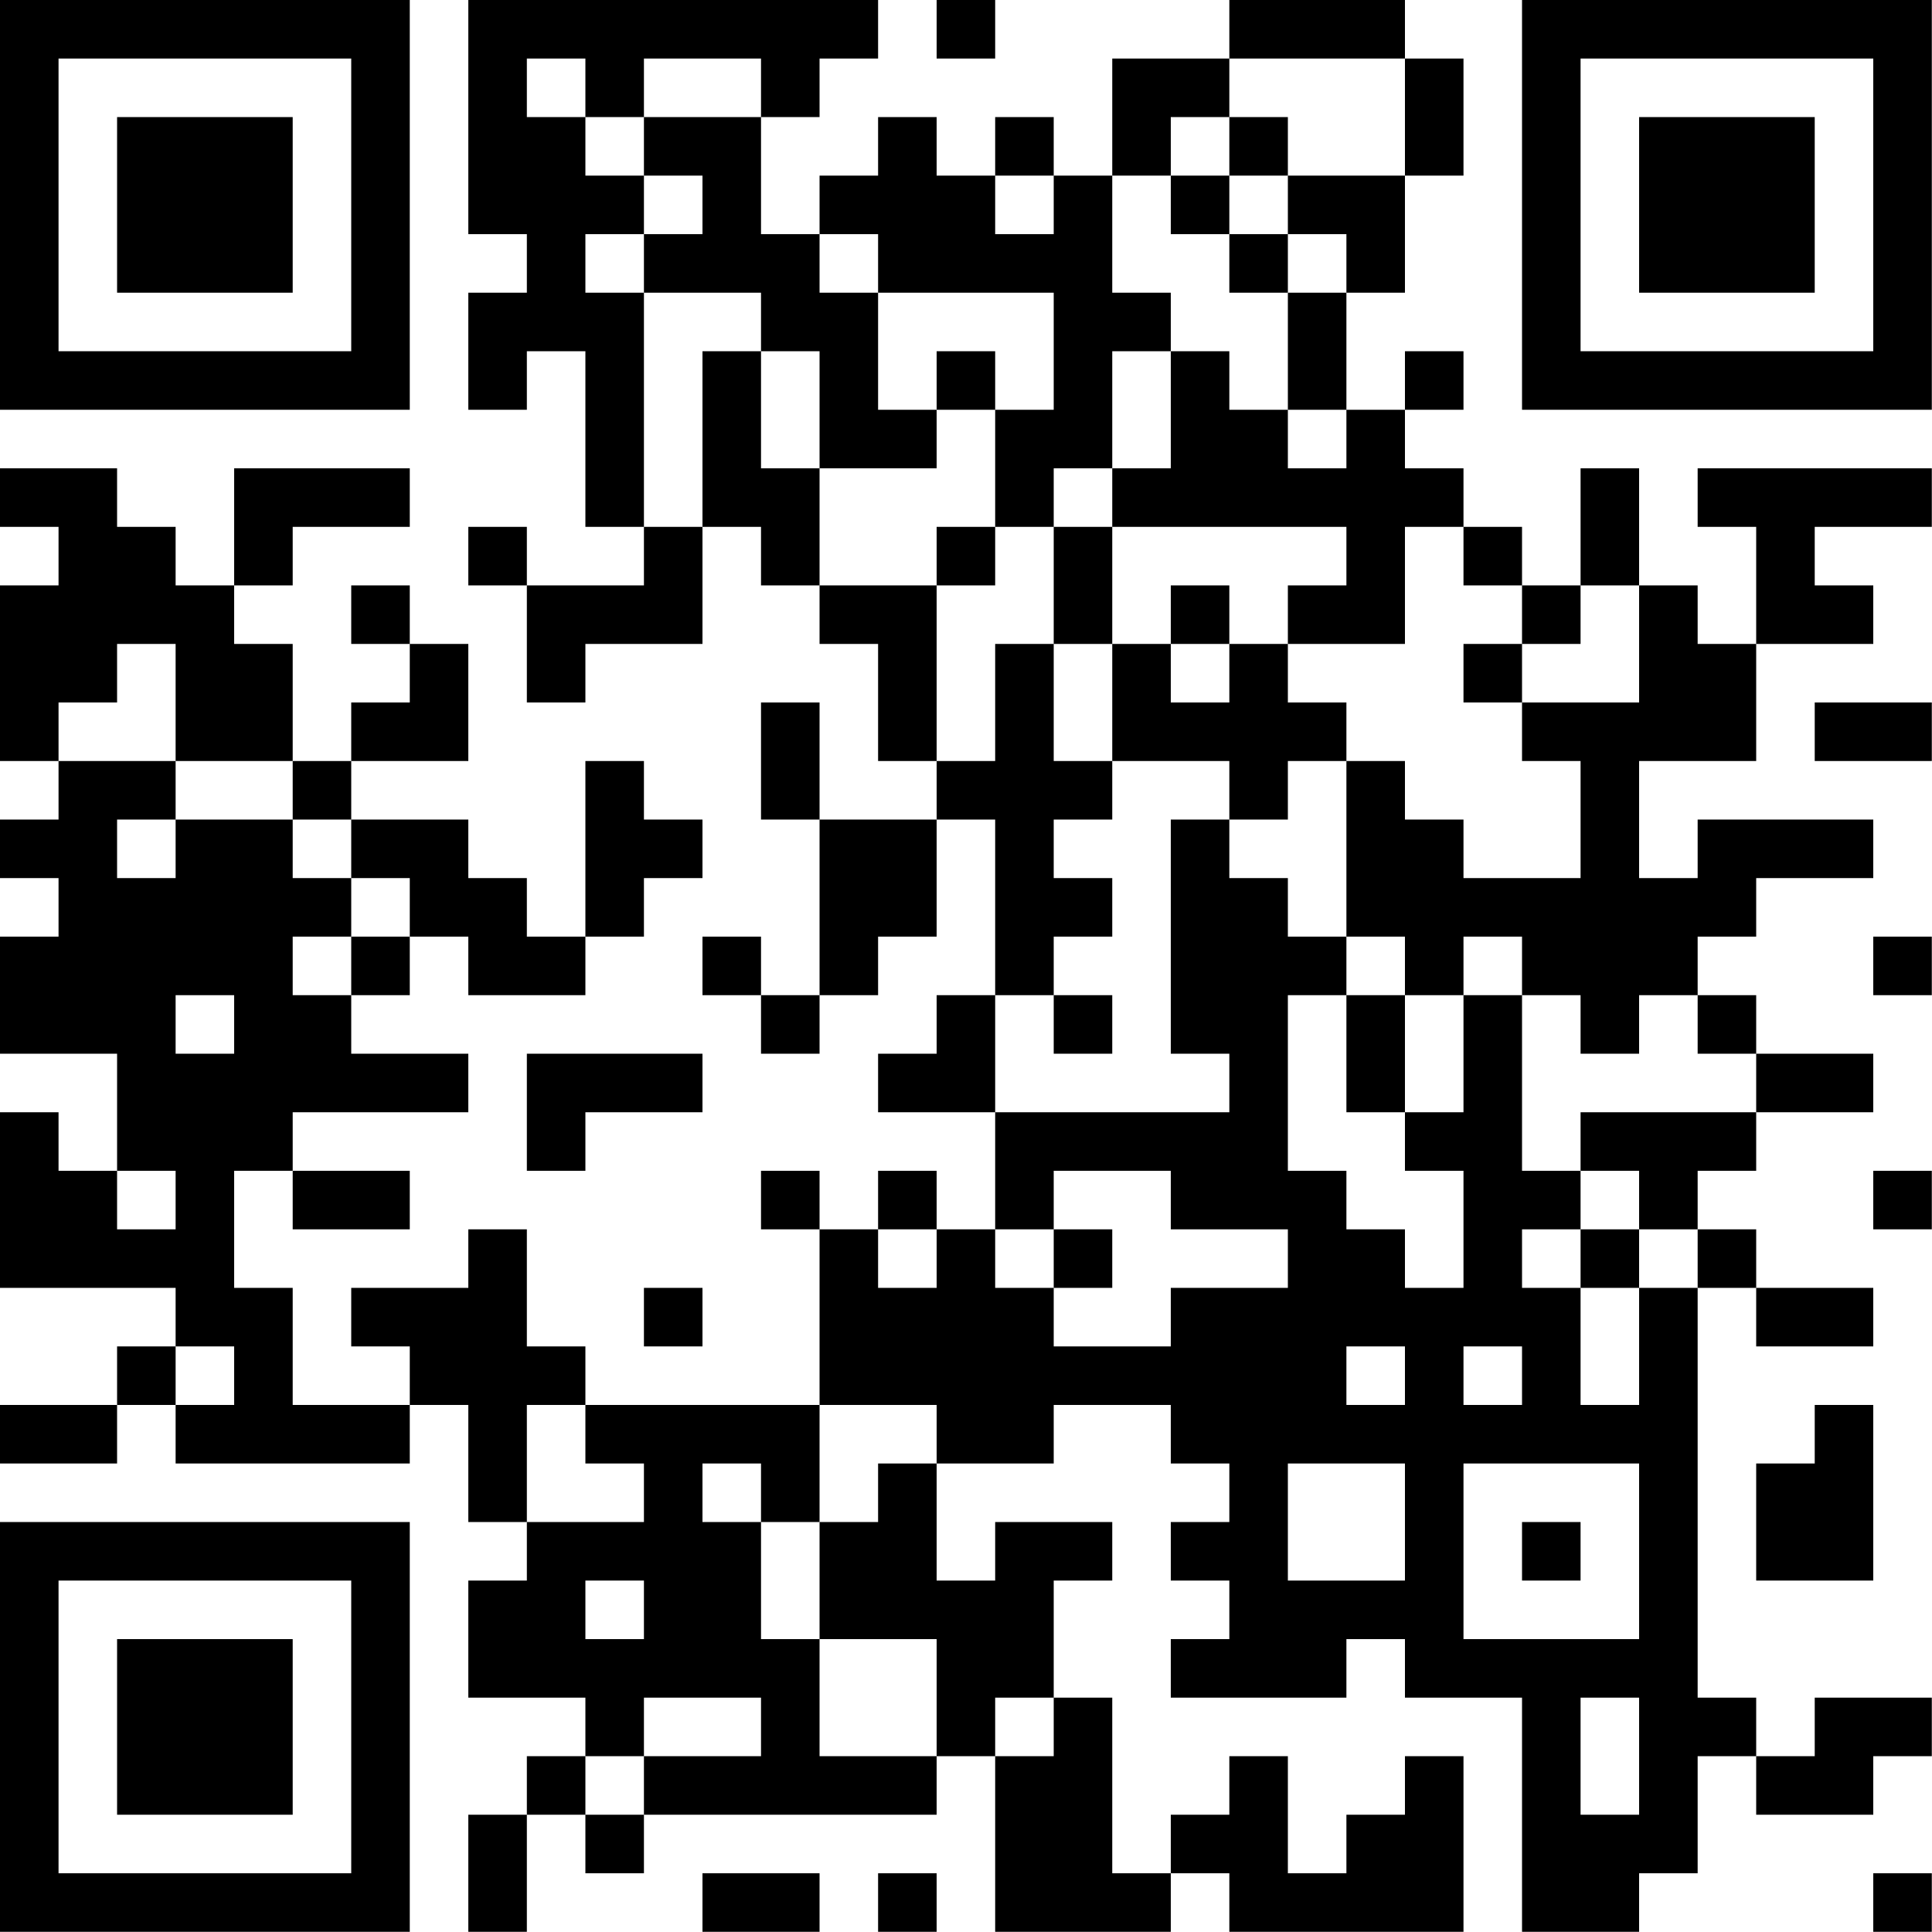 <?xml version="1.0" encoding="UTF-8"?>
<svg xmlns="http://www.w3.org/2000/svg" version="1.1" width="80" height="80" viewBox="0 0 80 80"><rect x="0" y="0" width="80" height="80" fill="#ffffff"/><g transform="scale(2.424)"><g transform="translate(0,0)"><path fill-rule="evenodd" d="M8 0L8 4L9 4L9 5L8 5L8 7L9 7L9 6L10 6L10 9L11 9L11 10L9 10L9 9L8 9L8 10L9 10L9 12L10 12L10 11L12 11L12 9L13 9L13 10L14 10L14 11L15 11L15 13L16 13L16 14L14 14L14 12L13 12L13 14L14 14L14 17L13 17L13 16L12 16L12 17L13 17L13 18L14 18L14 17L15 17L15 16L16 16L16 14L17 14L17 17L16 17L16 18L15 18L15 19L17 19L17 21L16 21L16 20L15 20L15 21L14 21L14 20L13 20L13 21L14 21L14 24L10 24L10 23L9 23L9 21L8 21L8 22L6 22L6 23L7 23L7 24L5 24L5 22L4 22L4 20L5 20L5 21L7 21L7 20L5 20L5 19L8 19L8 18L6 18L6 17L7 17L7 16L8 16L8 17L10 17L10 16L11 16L11 15L12 15L12 14L11 14L11 13L10 13L10 16L9 16L9 15L8 15L8 14L6 14L6 13L8 13L8 11L7 11L7 10L6 10L6 11L7 11L7 12L6 12L6 13L5 13L5 11L4 11L4 10L5 10L5 9L7 9L7 8L4 8L4 10L3 10L3 9L2 9L2 8L0 8L0 9L1 9L1 10L0 10L0 13L1 13L1 14L0 14L0 15L1 15L1 16L0 16L0 18L2 18L2 20L1 20L1 19L0 19L0 22L3 22L3 23L2 23L2 24L0 24L0 25L2 25L2 24L3 24L3 25L7 25L7 24L8 24L8 26L9 26L9 27L8 27L8 29L10 29L10 30L9 30L9 31L8 31L8 33L9 33L9 31L10 31L10 32L11 32L11 31L16 31L16 30L17 30L17 33L20 33L20 32L21 32L21 33L25 33L25 30L24 30L24 31L23 31L23 32L22 32L22 30L21 30L21 31L20 31L20 32L19 32L19 29L18 29L18 27L19 27L19 26L17 26L17 27L16 27L16 25L18 25L18 24L20 24L20 25L21 25L21 26L20 26L20 27L21 27L21 28L20 28L20 29L23 29L23 28L24 28L24 29L26 29L26 33L28 33L28 32L29 32L29 30L30 30L30 31L32 31L32 30L33 30L33 29L31 29L31 30L30 30L30 29L29 29L29 22L30 22L30 23L32 23L32 22L30 22L30 21L29 21L29 20L30 20L30 19L32 19L32 18L30 18L30 17L29 17L29 16L30 16L30 15L32 15L32 14L29 14L29 15L28 15L28 13L30 13L30 11L32 11L32 10L31 10L31 9L33 9L33 8L29 8L29 9L30 9L30 11L29 11L29 10L28 10L28 8L27 8L27 10L26 10L26 9L25 9L25 8L24 8L24 7L25 7L25 6L24 6L24 7L23 7L23 5L24 5L24 3L25 3L25 1L24 1L24 0L21 0L21 1L19 1L19 3L18 3L18 2L17 2L17 3L16 3L16 2L15 2L15 3L14 3L14 4L13 4L13 2L14 2L14 1L15 1L15 0ZM16 0L16 1L17 1L17 0ZM9 1L9 2L10 2L10 3L11 3L11 4L10 4L10 5L11 5L11 9L12 9L12 6L13 6L13 8L14 8L14 10L16 10L16 13L17 13L17 11L18 11L18 13L19 13L19 14L18 14L18 15L19 15L19 16L18 16L18 17L17 17L17 19L21 19L21 18L20 18L20 14L21 14L21 15L22 15L22 16L23 16L23 17L22 17L22 20L23 20L23 21L24 21L24 22L25 22L25 20L24 20L24 19L25 19L25 17L26 17L26 20L27 20L27 21L26 21L26 22L27 22L27 24L28 24L28 22L29 22L29 21L28 21L28 20L27 20L27 19L30 19L30 18L29 18L29 17L28 17L28 18L27 18L27 17L26 17L26 16L25 16L25 17L24 17L24 16L23 16L23 13L24 13L24 14L25 14L25 15L27 15L27 13L26 13L26 12L28 12L28 10L27 10L27 11L26 11L26 10L25 10L25 9L24 9L24 11L22 11L22 10L23 10L23 9L19 9L19 8L20 8L20 6L21 6L21 7L22 7L22 8L23 8L23 7L22 7L22 5L23 5L23 4L22 4L22 3L24 3L24 1L21 1L21 2L20 2L20 3L19 3L19 5L20 5L20 6L19 6L19 8L18 8L18 9L17 9L17 7L18 7L18 5L15 5L15 4L14 4L14 5L15 5L15 7L16 7L16 8L14 8L14 6L13 6L13 5L11 5L11 4L12 4L12 3L11 3L11 2L13 2L13 1L11 1L11 2L10 2L10 1ZM21 2L21 3L20 3L20 4L21 4L21 5L22 5L22 4L21 4L21 3L22 3L22 2ZM17 3L17 4L18 4L18 3ZM16 6L16 7L17 7L17 6ZM16 9L16 10L17 10L17 9ZM18 9L18 11L19 11L19 13L21 13L21 14L22 14L22 13L23 13L23 12L22 12L22 11L21 11L21 10L20 10L20 11L19 11L19 9ZM2 11L2 12L1 12L1 13L3 13L3 14L2 14L2 15L3 15L3 14L5 14L5 15L6 15L6 16L5 16L5 17L6 17L6 16L7 16L7 15L6 15L6 14L5 14L5 13L3 13L3 11ZM20 11L20 12L21 12L21 11ZM25 11L25 12L26 12L26 11ZM31 12L31 13L33 13L33 12ZM32 16L32 17L33 17L33 16ZM3 17L3 18L4 18L4 17ZM18 17L18 18L19 18L19 17ZM23 17L23 19L24 19L24 17ZM9 18L9 20L10 20L10 19L12 19L12 18ZM2 20L2 21L3 21L3 20ZM18 20L18 21L17 21L17 22L18 22L18 23L20 23L20 22L22 22L22 21L20 21L20 20ZM32 20L32 21L33 21L33 20ZM15 21L15 22L16 22L16 21ZM18 21L18 22L19 22L19 21ZM27 21L27 22L28 22L28 21ZM11 22L11 23L12 23L12 22ZM3 23L3 24L4 24L4 23ZM23 23L23 24L24 24L24 23ZM25 23L25 24L26 24L26 23ZM9 24L9 26L11 26L11 25L10 25L10 24ZM14 24L14 26L13 26L13 25L12 25L12 26L13 26L13 28L14 28L14 30L16 30L16 28L14 28L14 26L15 26L15 25L16 25L16 24ZM31 24L31 25L30 25L30 27L32 27L32 24ZM22 25L22 27L24 27L24 25ZM25 25L25 28L28 28L28 25ZM26 26L26 27L27 27L27 26ZM10 27L10 28L11 28L11 27ZM11 29L11 30L10 30L10 31L11 31L11 30L13 30L13 29ZM17 29L17 30L18 30L18 29ZM27 29L27 31L28 31L28 29ZM12 32L12 33L14 33L14 32ZM15 32L15 33L16 33L16 32ZM32 32L32 33L33 33L33 32ZM0 0L0 7L7 7L7 0ZM1 1L1 6L6 6L6 1ZM2 2L2 5L5 5L5 2ZM26 0L26 7L33 7L33 0ZM27 1L27 6L32 6L32 1ZM28 2L28 5L31 5L31 2ZM0 26L0 33L7 33L7 26ZM1 27L1 32L6 32L6 27ZM2 28L2 31L5 31L5 28Z" fill="#000000"/></g></g></svg>
